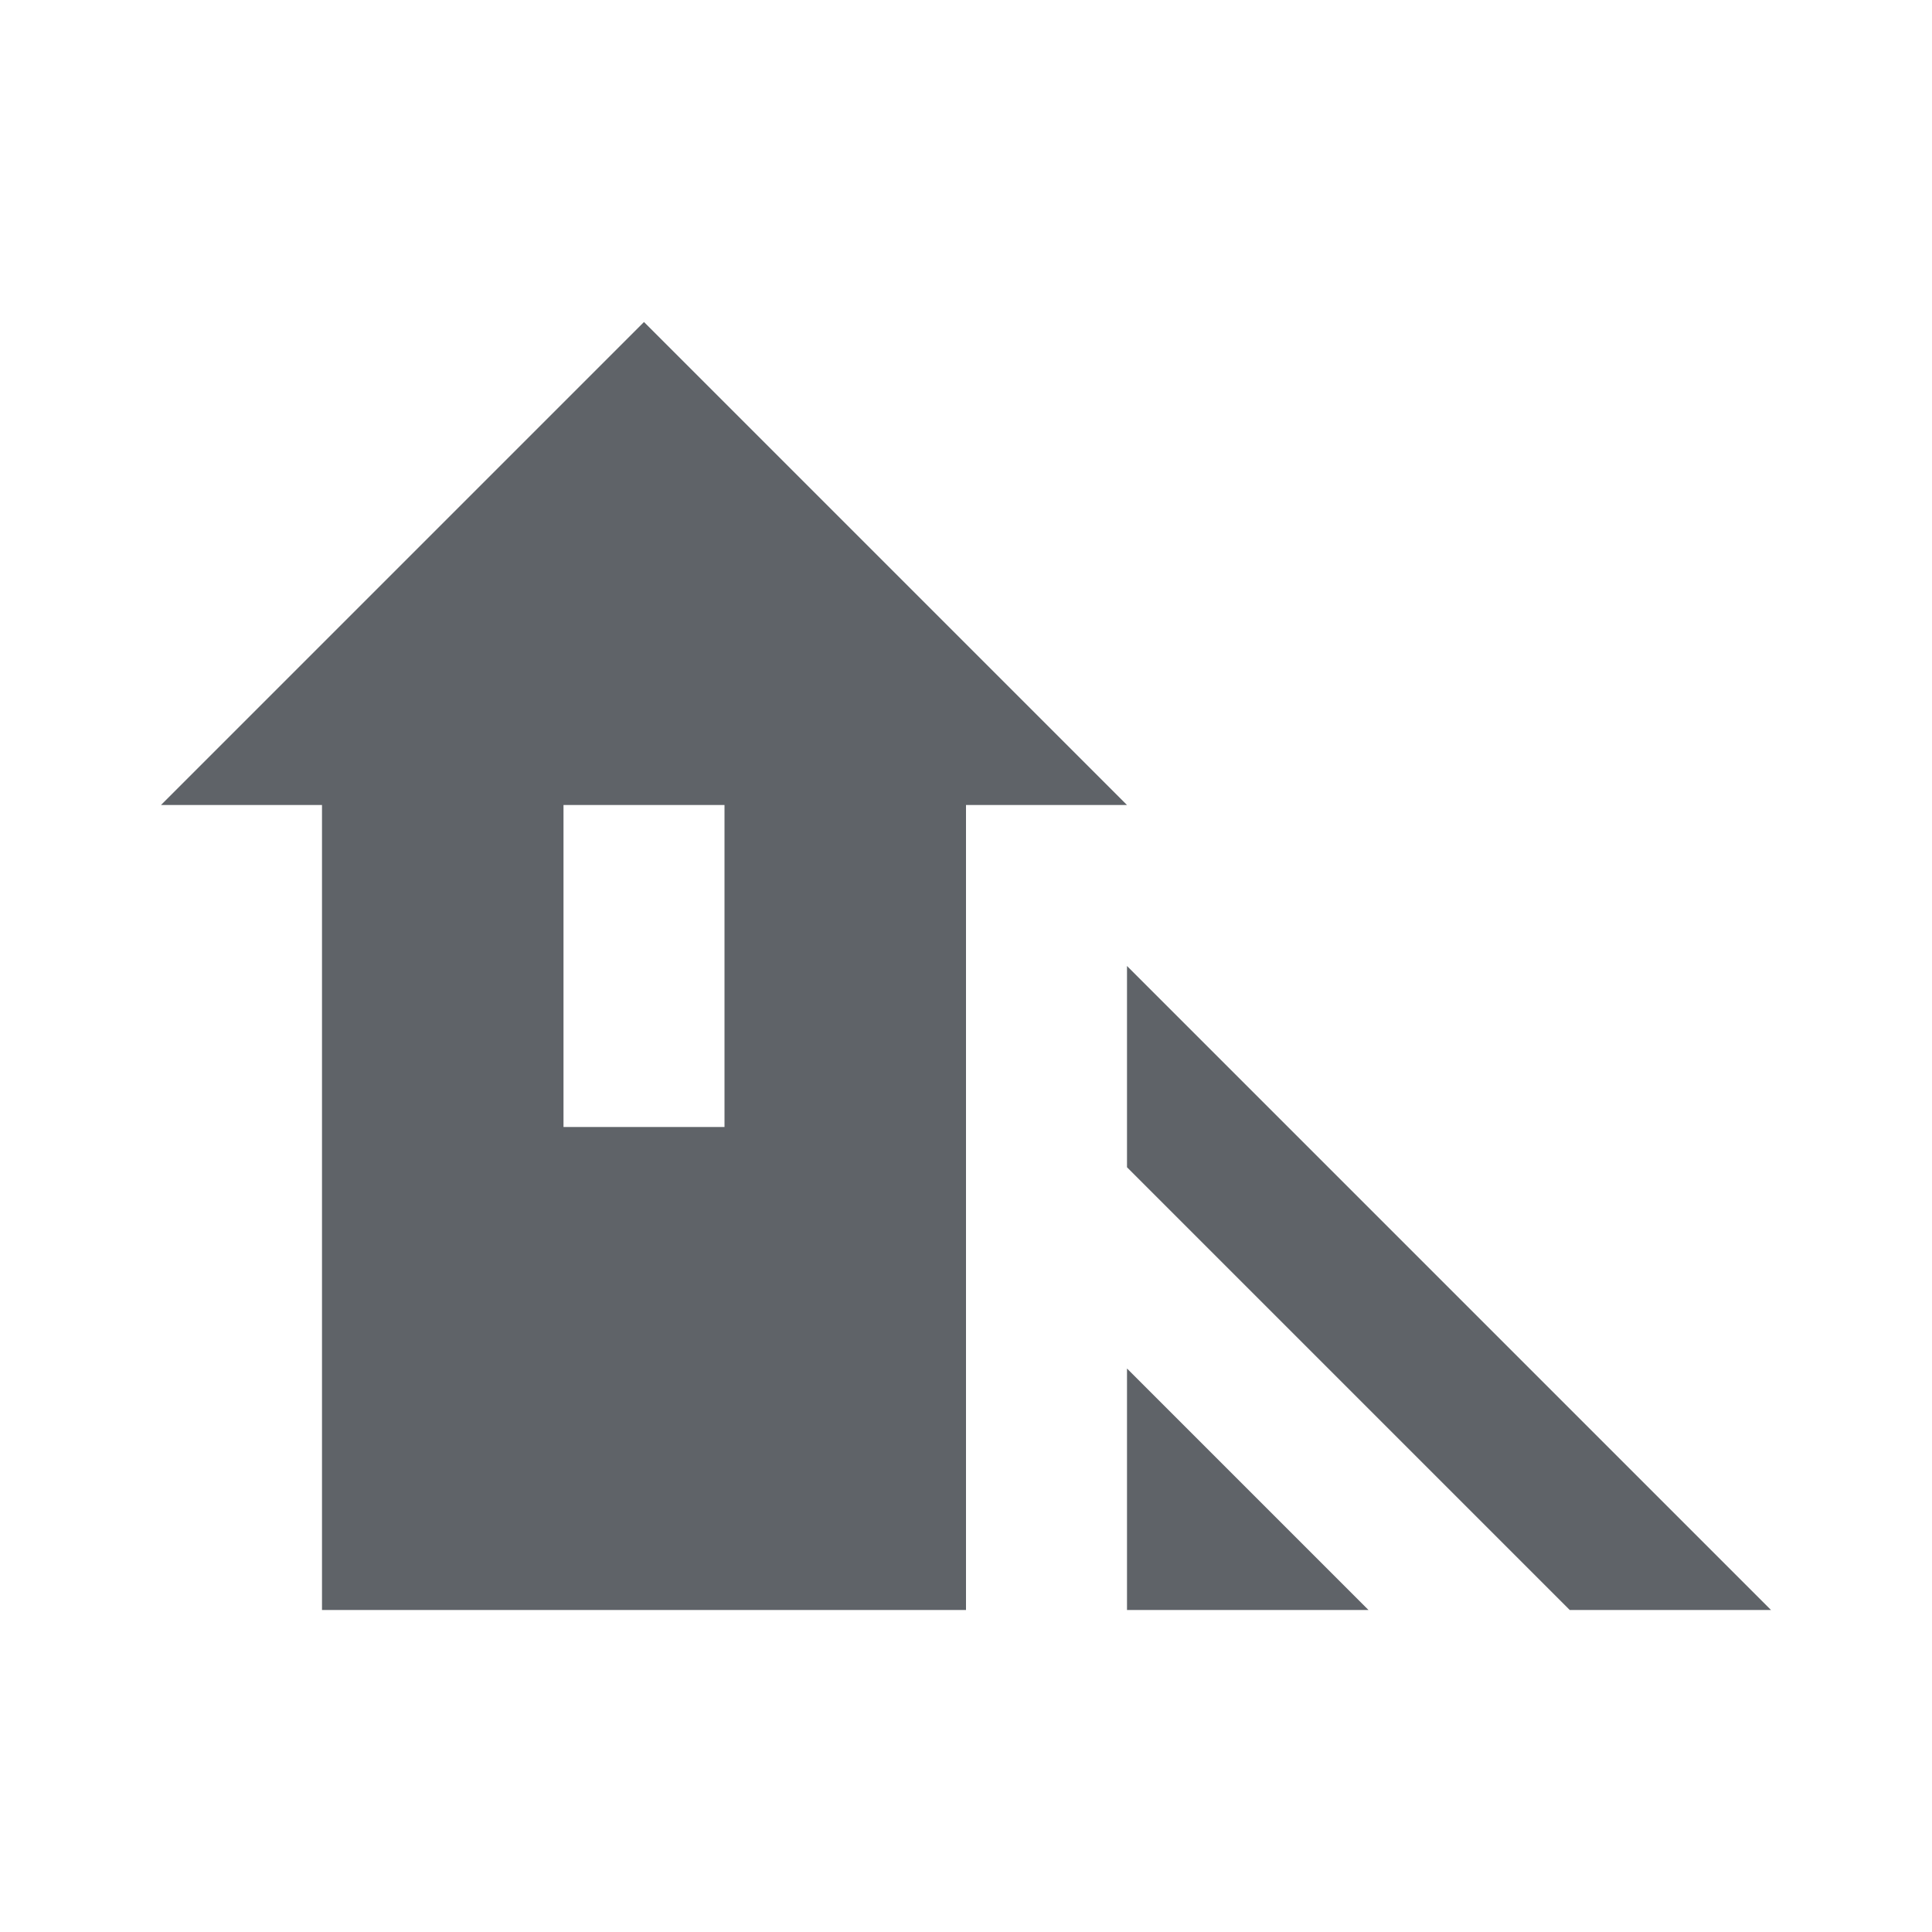 <svg xmlns="http://www.w3.org/2000/svg" height="24px" viewBox="0 -960 960 960" width="24px" fill="#5f6368"><path d="M780-160 560-380v-100l320 320H780Zm-220 0v-120l120 120H560Zm-400 0v-400H80l240-240 240 240h-80v400H160Zm120-240h80v-160h-80v160Z"/></svg>